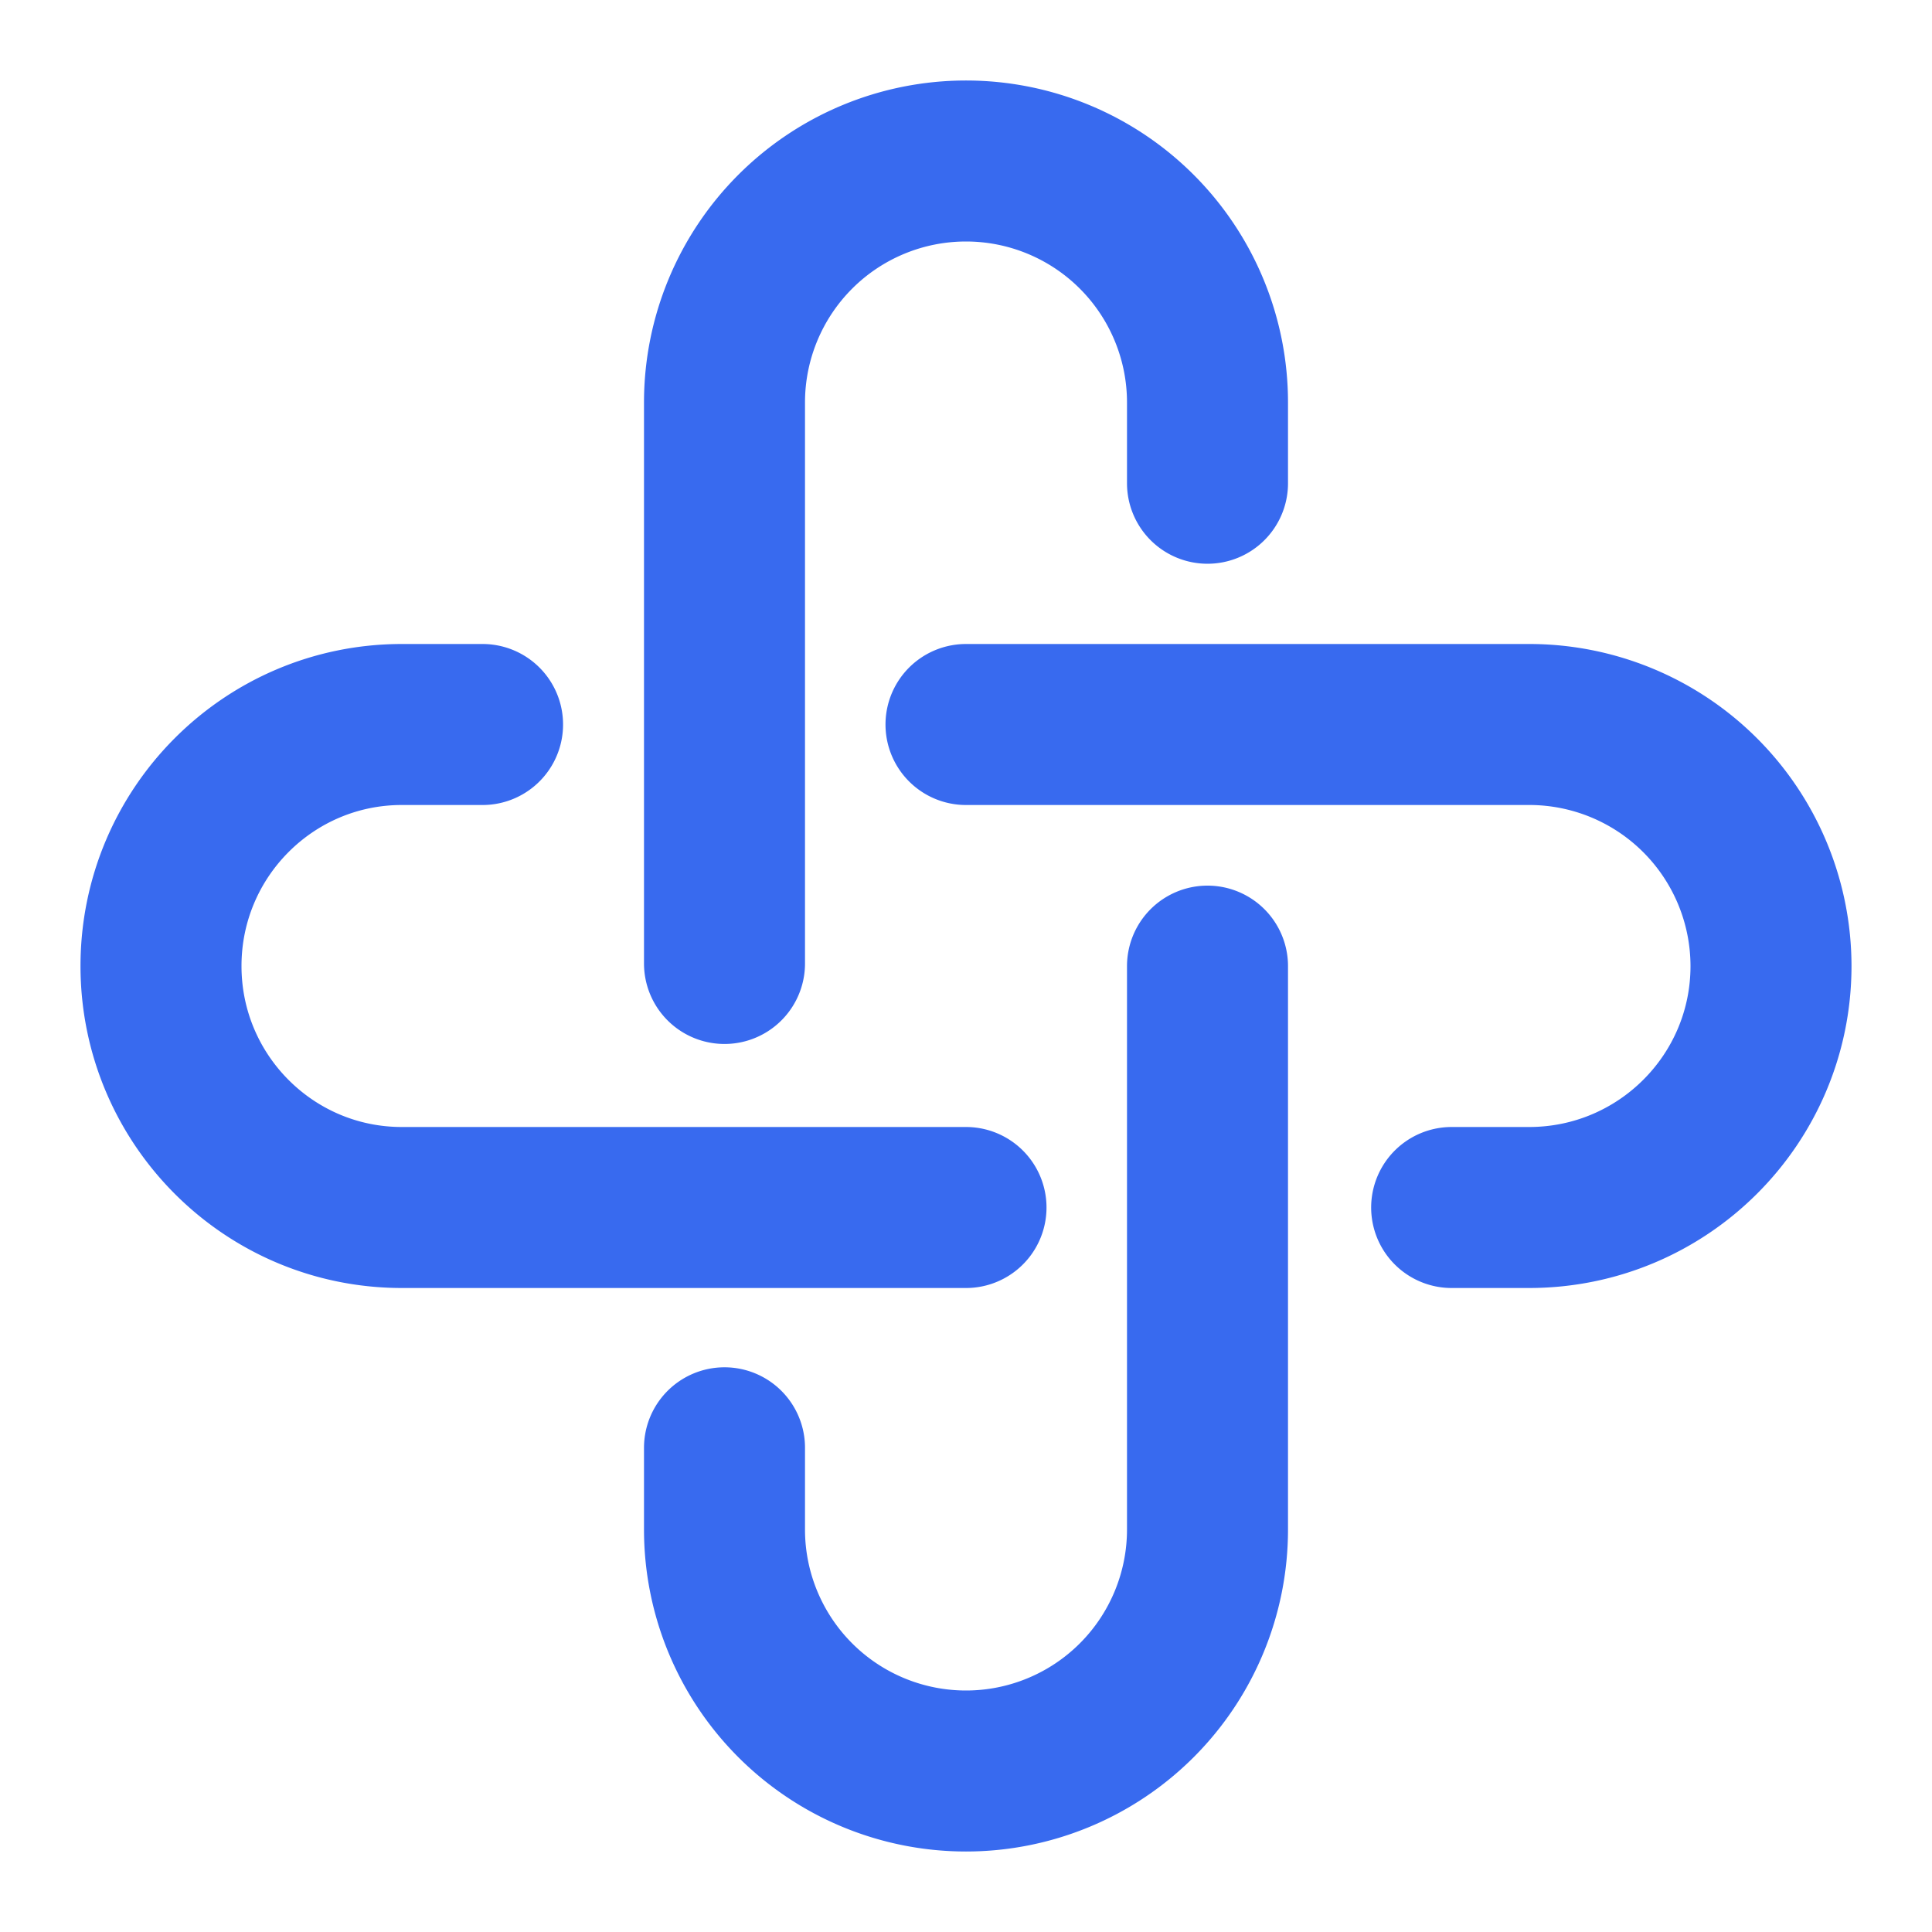 <svg xmlns="http://www.w3.org/2000/svg" viewBox="0 0 48 48">
  <g fill="none" stroke="#386aef" stroke-linecap="round" stroke-width="4">
    <path d="M18 23.937V10a6 6 0 0 1 12 0v2.006m0 11.997V38a6 6 0 0 1-12 0v-2.03" />
    <path
      d="M24 30H9.984C6.68 30 4 27.314 4 24s2.68-6 5.984-6h2.005M24 18h13.989A6.006 6.006 0 0 1 44 24c0 3.314-2.691 6-6.011 6h-1.923" />
  </g>
</svg>